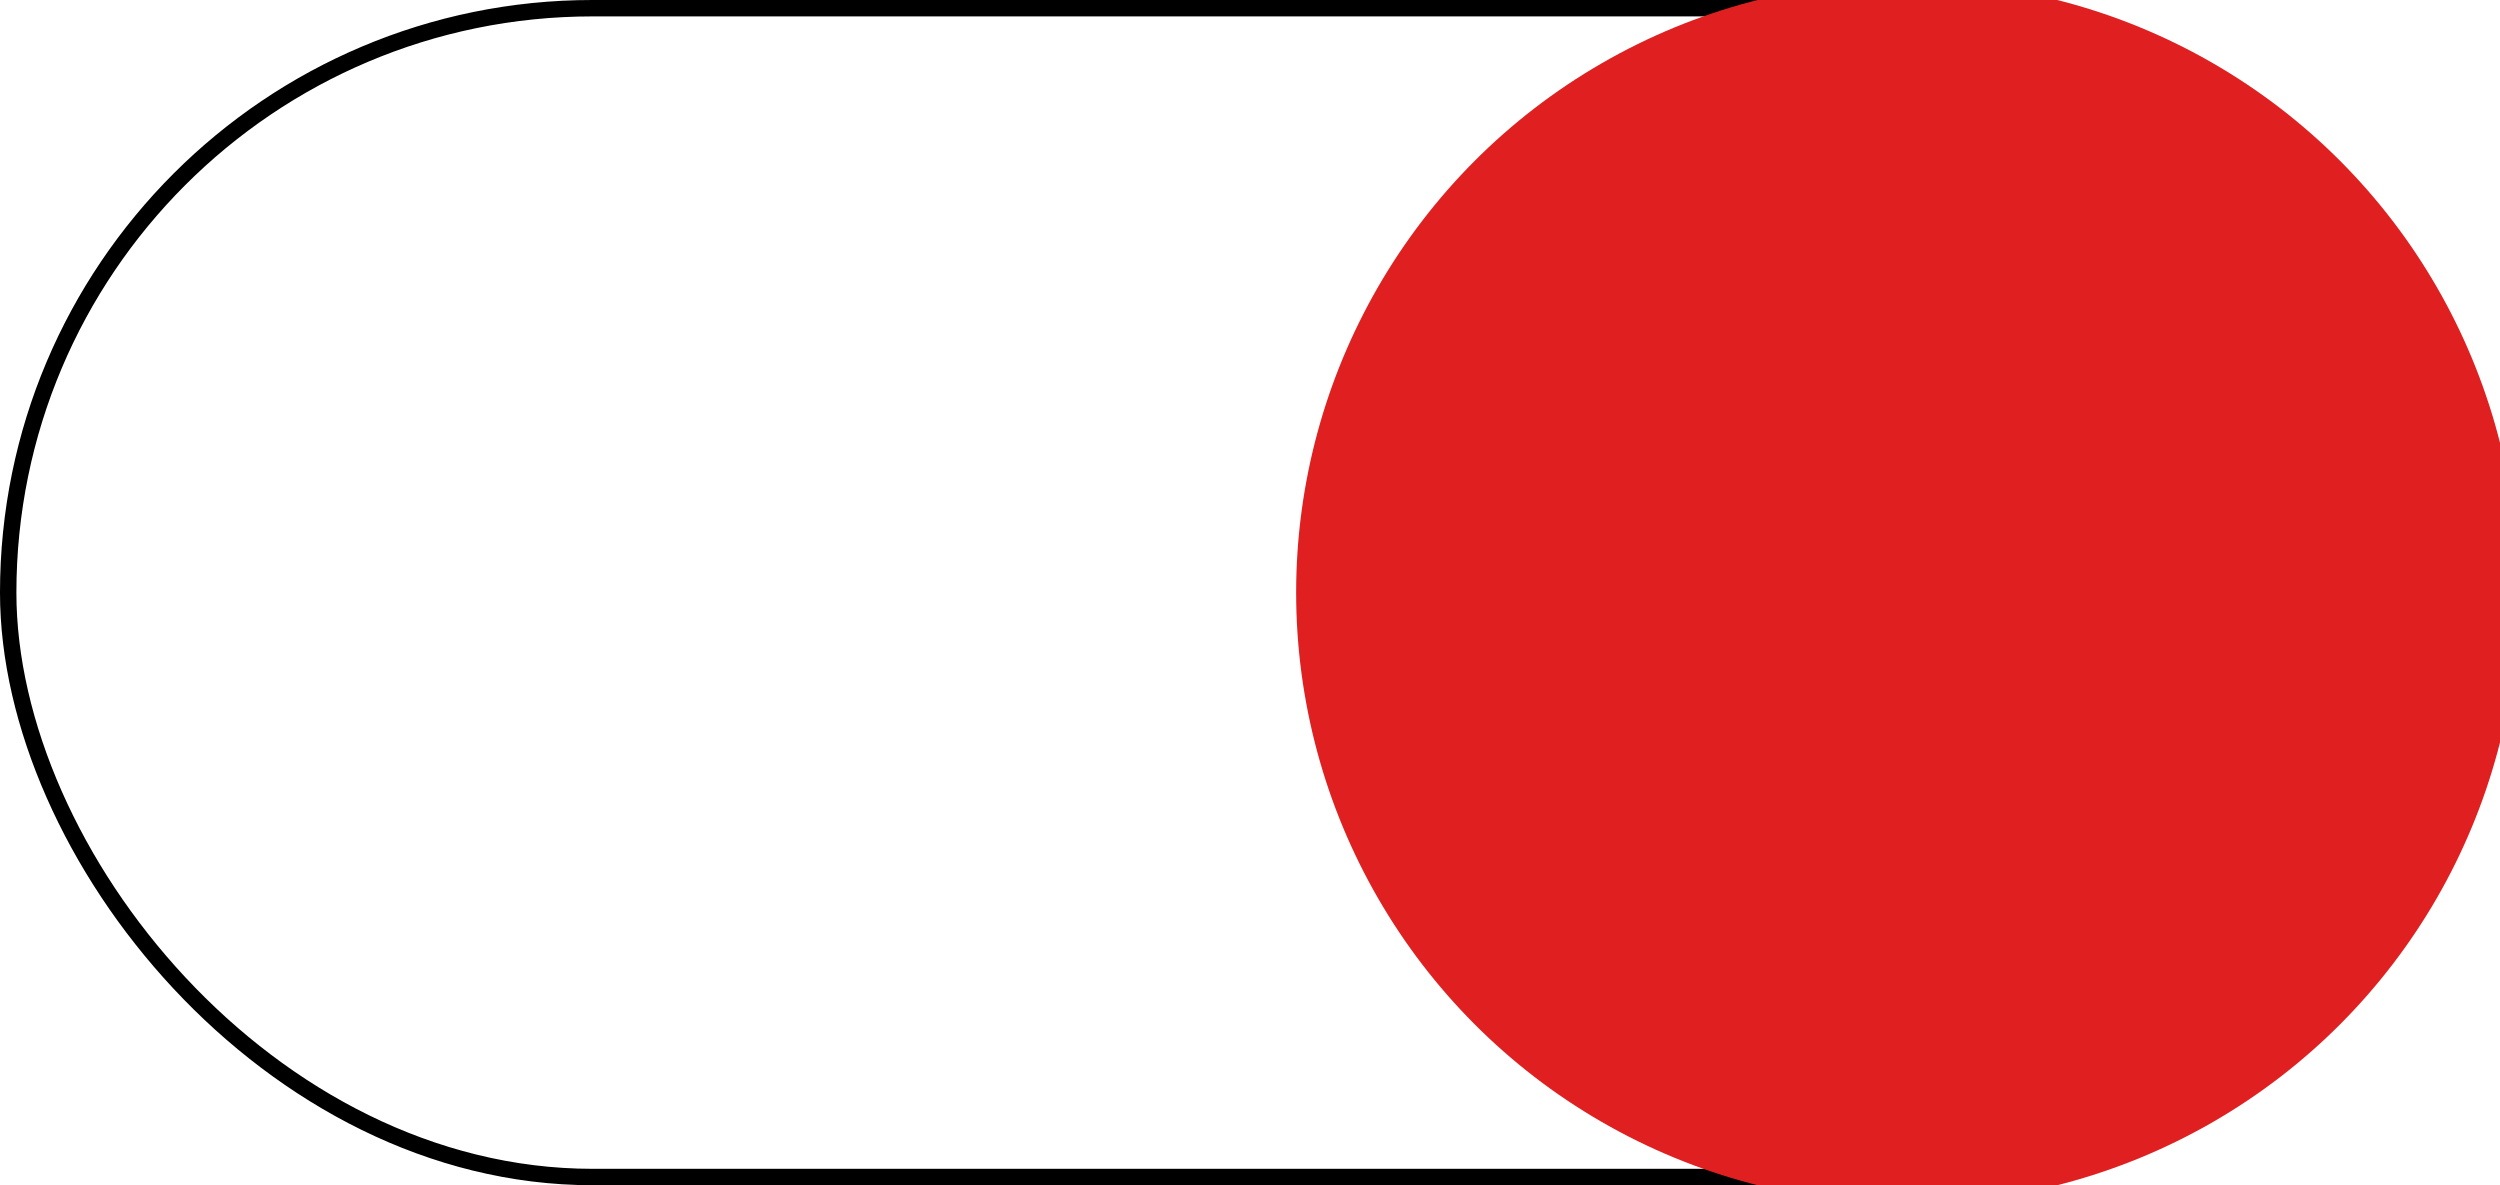 <svg id="Layer_1" data-name="Layer 1" xmlns="http://www.w3.org/2000/svg" viewBox="0 0 2717.83 1288.48"><defs><style>.cls-1{fill:none;stroke:#000;stroke-miterlimit:10;stroke-width:17.83px;}.cls-2{fill:#e02020;}</style></defs><rect class="cls-1" x="8.91" y="8.91" width="2700" height="1270.66" rx="635.33"/><circle class="cls-2" cx="2073.59" cy="644.24" r="664.51"/></svg>